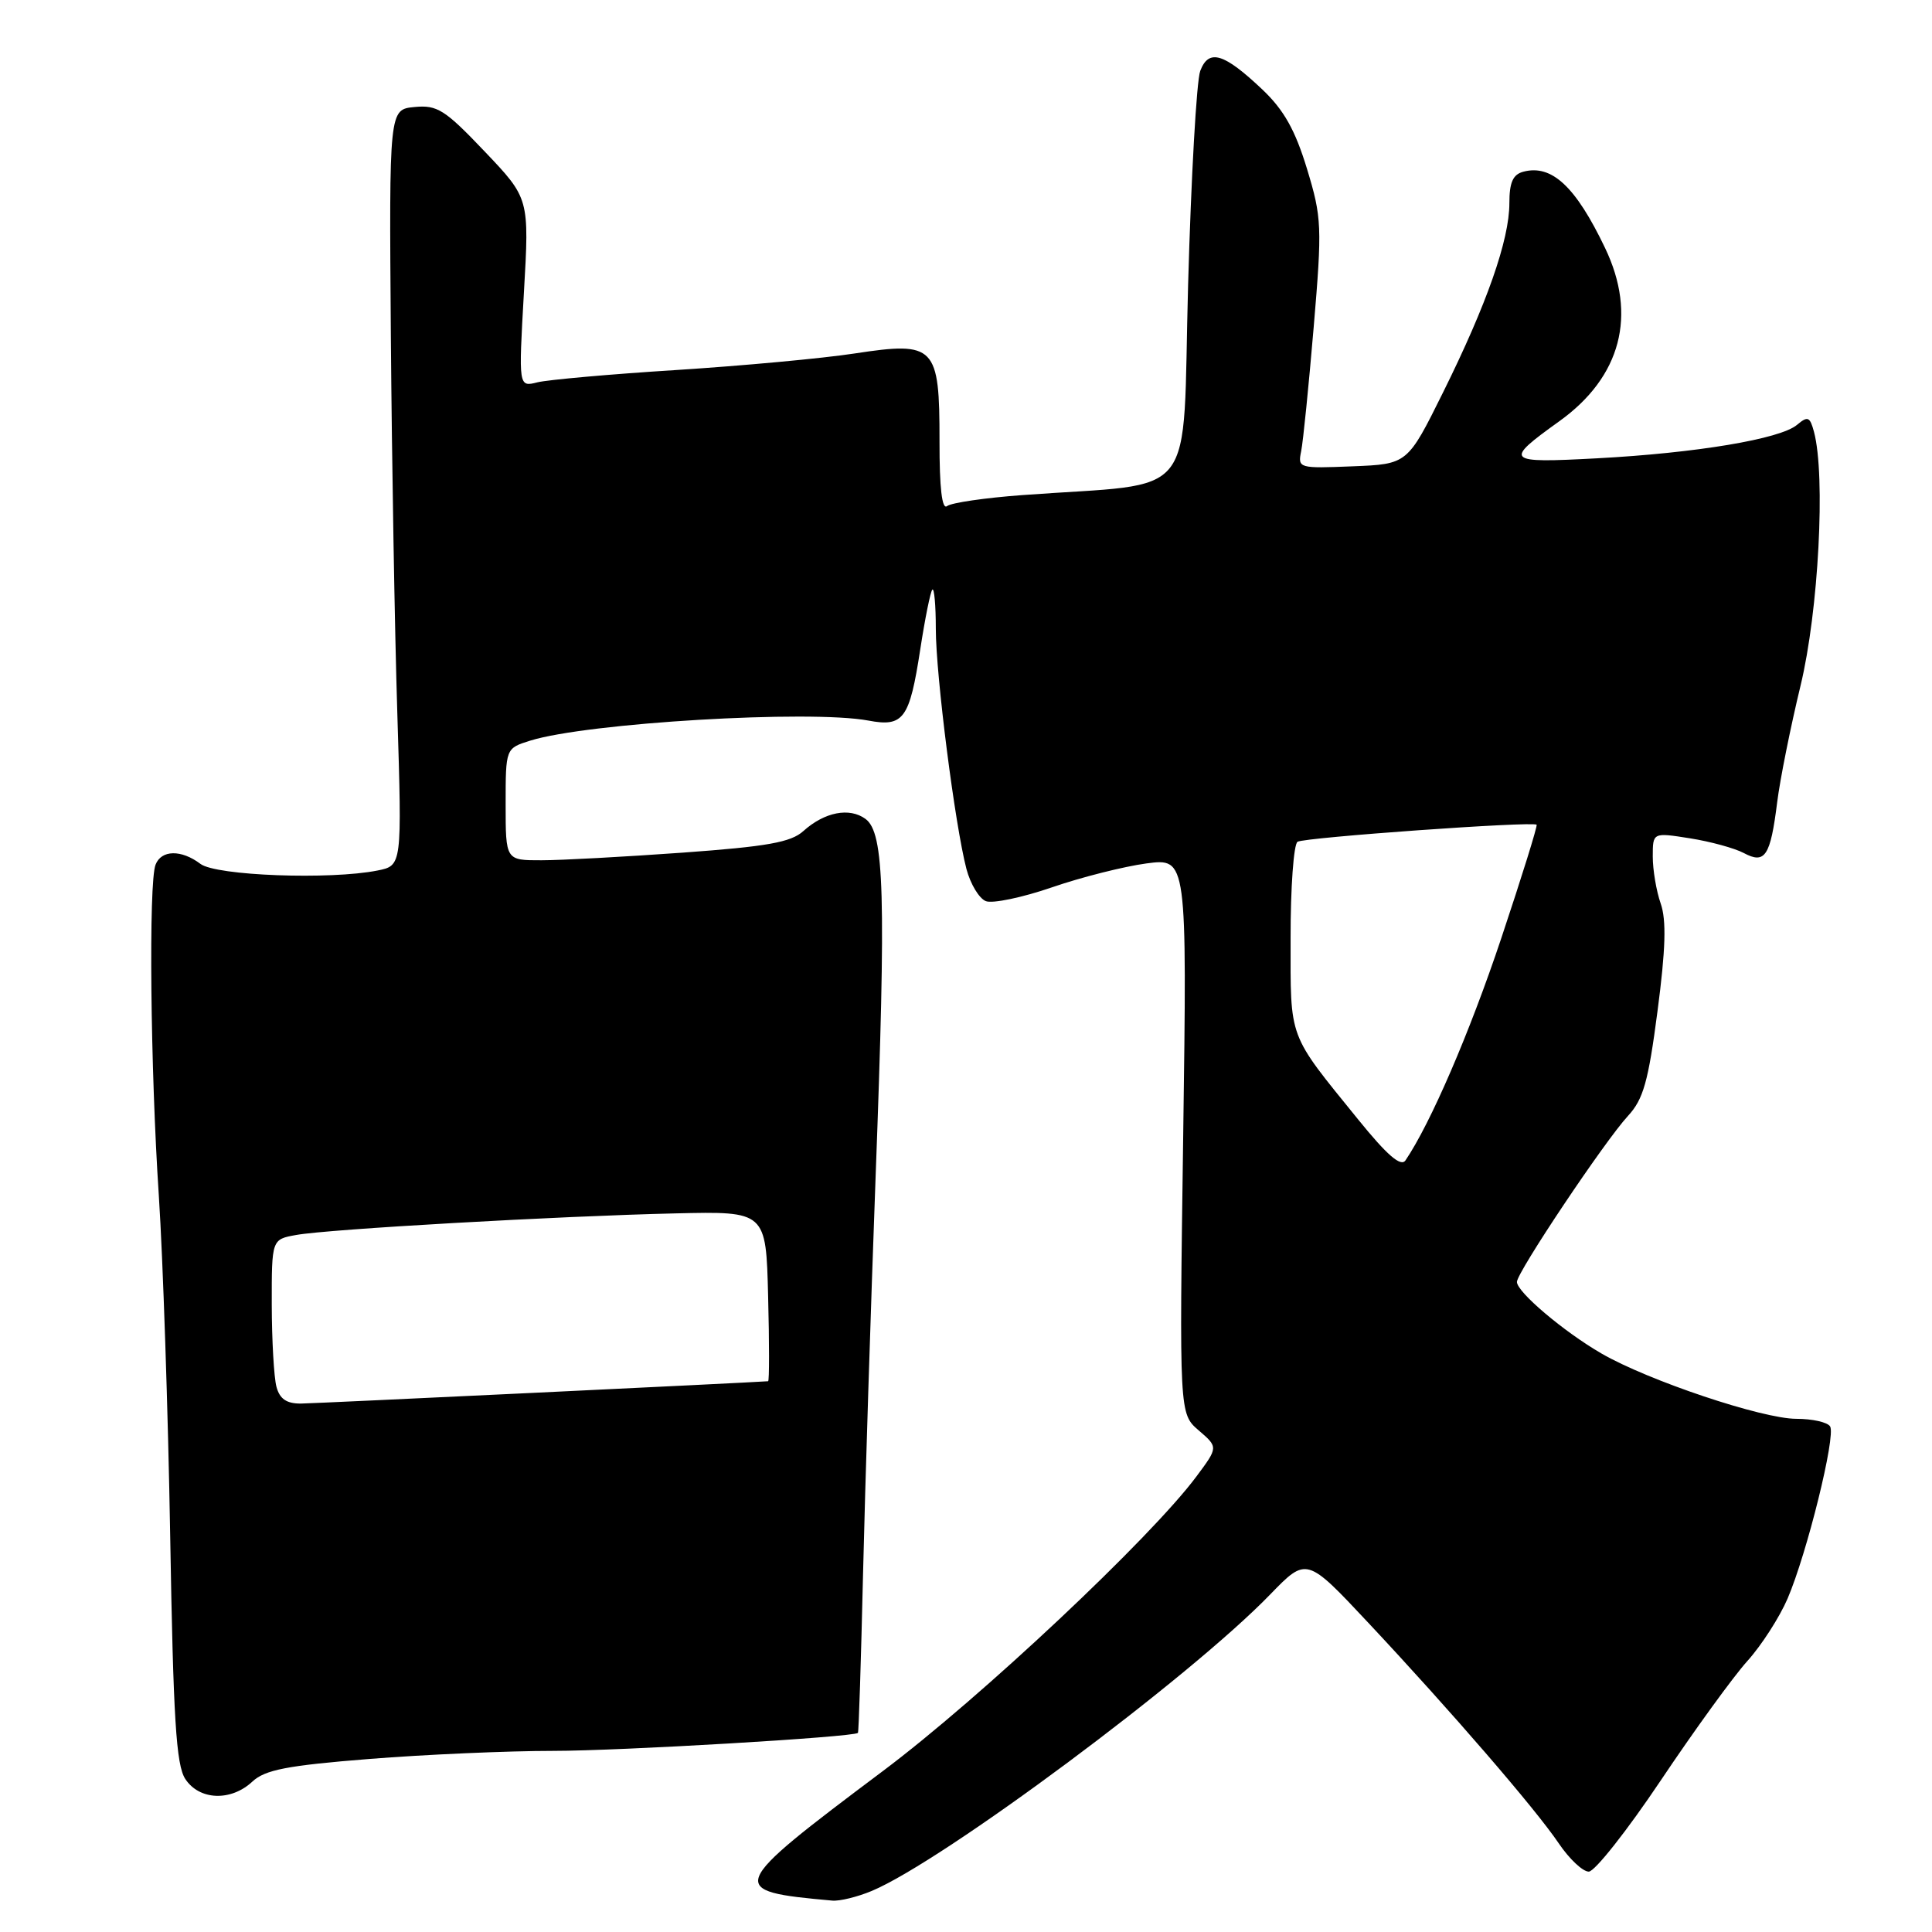 <?xml version="1.0" encoding="UTF-8" standalone="no"?>
<!DOCTYPE svg PUBLIC "-//W3C//DTD SVG 1.1//EN" "http://www.w3.org/Graphics/SVG/1.1/DTD/svg11.dtd" >
<svg xmlns="http://www.w3.org/2000/svg" xmlns:xlink="http://www.w3.org/1999/xlink" version="1.1" viewBox="0 0 256 256">
 <g >
 <path fill="currentColor"
d=" M 115.51 250.56 C 124.95 246.61 157.67 222.27 168.31 211.27 C 173.13 206.30 173.13 206.30 181.31 215.03 C 192.28 226.74 203.44 239.66 206.54 244.25 C 207.93 246.31 209.72 248.00 210.52 248.00 C 211.31 248.00 215.60 242.57 220.05 235.93 C 224.50 229.29 229.67 222.16 231.53 220.10 C 233.40 218.03 235.79 214.31 236.86 211.83 C 239.44 205.81 243.28 190.27 242.50 189.01 C 242.16 188.45 240.14 188.00 238.02 188.00 C 233.52 188.00 218.42 182.94 212.21 179.35 C 207.20 176.45 201.00 171.20 201.00 169.86 C 201.00 168.59 212.67 151.15 215.72 147.86 C 217.75 145.66 218.41 143.33 219.63 133.97 C 220.71 125.76 220.82 121.92 220.05 119.72 C 219.47 118.06 219.00 115.26 219.00 113.50 C 219.00 110.30 219.00 110.30 223.93 111.08 C 226.65 111.51 229.85 112.39 231.06 113.03 C 233.88 114.54 234.59 113.46 235.49 106.27 C 235.86 103.29 237.25 96.36 238.58 90.86 C 240.97 80.98 241.92 63.04 240.36 57.21 C 239.82 55.21 239.54 55.10 238.12 56.29 C 235.91 58.17 224.75 60.03 211.59 60.73 C 199.44 61.38 199.20 61.14 206.64 55.80 C 214.79 49.94 216.95 41.77 212.68 32.86 C 208.79 24.72 205.62 21.76 201.86 22.75 C 200.47 23.11 200.00 24.17 200.00 26.92 C 200.00 31.78 197.01 40.31 191.21 52.00 C 186.50 61.50 186.50 61.50 179.22 61.79 C 172.09 62.08 171.95 62.04 172.41 59.79 C 172.67 58.53 173.41 51.14 174.07 43.36 C 175.20 29.99 175.15 28.84 173.18 22.36 C 171.62 17.24 170.13 14.58 167.30 11.89 C 162.17 7.03 160.17 6.42 159.04 9.39 C 158.55 10.68 157.83 23.44 157.43 37.74 C 156.62 67.03 159.12 63.85 135.50 65.60 C 130.55 65.96 126.04 66.62 125.49 67.06 C 124.82 67.58 124.48 64.66 124.49 58.47 C 124.50 45.82 123.92 45.21 113.29 46.83 C 109.00 47.49 98.35 48.47 89.60 49.03 C 80.86 49.58 72.58 50.32 71.21 50.66 C 68.71 51.29 68.71 51.29 69.42 38.79 C 70.14 26.29 70.14 26.29 64.22 20.07 C 58.95 14.53 57.94 13.89 54.93 14.18 C 51.56 14.50 51.56 14.50 51.79 44.50 C 51.92 61.00 52.30 83.54 52.65 94.60 C 53.27 114.70 53.27 114.70 50.01 115.35 C 43.74 116.60 28.63 116.04 26.56 114.47 C 24.02 112.55 21.37 112.60 20.61 114.58 C 19.68 116.99 19.93 141.65 21.05 158.50 C 21.59 166.75 22.27 186.99 22.55 203.47 C 22.96 227.74 23.34 233.87 24.55 235.72 C 26.41 238.56 30.60 238.72 33.44 236.07 C 35.11 234.51 38.02 233.94 48.95 233.07 C 56.35 232.48 67.31 232.00 73.30 232.00 C 82.22 232.00 113.01 230.18 113.68 229.62 C 113.79 229.53 114.09 220.02 114.36 208.48 C 114.63 196.94 115.38 173.32 116.02 156.00 C 117.42 118.47 117.19 110.34 114.68 108.51 C 112.55 106.95 109.25 107.60 106.45 110.12 C 104.81 111.61 101.66 112.17 90.45 112.98 C 82.78 113.53 74.36 113.99 71.75 113.99 C 67.00 114.00 67.00 114.00 67.00 106.58 C 67.00 99.16 67.00 99.16 70.25 98.14 C 77.81 95.78 107.32 94.03 115.07 95.48 C 119.73 96.36 120.52 95.27 121.94 86.04 C 122.57 81.94 123.29 78.38 123.54 78.13 C 123.79 77.87 124.00 80.20 124.00 83.30 C 124.00 89.46 126.54 109.34 128.06 115.15 C 128.59 117.15 129.75 119.07 130.64 119.41 C 131.52 119.75 135.46 118.93 139.38 117.58 C 143.29 116.23 148.93 114.81 151.90 114.41 C 157.29 113.70 157.29 113.70 156.78 150.51 C 156.26 187.32 156.26 187.32 158.84 189.54 C 161.42 191.76 161.42 191.76 158.54 195.63 C 152.47 203.79 129.94 224.96 116.99 234.67 C 96.31 250.19 96.16 250.57 110.28 251.84 C 111.26 251.93 113.62 251.35 115.51 250.56 Z  M 36.63 183.75 C 36.30 182.51 36.02 177.61 36.01 172.86 C 36.00 164.22 36.00 164.22 39.25 163.64 C 43.47 162.87 74.11 161.13 89.50 160.78 C 101.50 160.50 101.50 160.50 101.78 171.75 C 101.94 177.94 101.94 183.01 101.78 183.02 C 99.30 183.21 41.75 185.96 39.87 185.98 C 37.97 185.99 37.06 185.37 36.63 183.75 Z  M 179.94 148.31 C 170.59 136.77 171.01 137.91 171.01 124.31 C 171.00 117.60 171.42 111.86 171.93 111.54 C 172.87 110.96 203.13 108.80 203.61 109.28 C 203.75 109.42 201.65 116.17 198.94 124.28 C 194.75 136.82 189.55 148.87 186.23 153.76 C 185.62 154.65 183.80 153.08 179.94 148.31 Z "/>
</g>
</svg>
